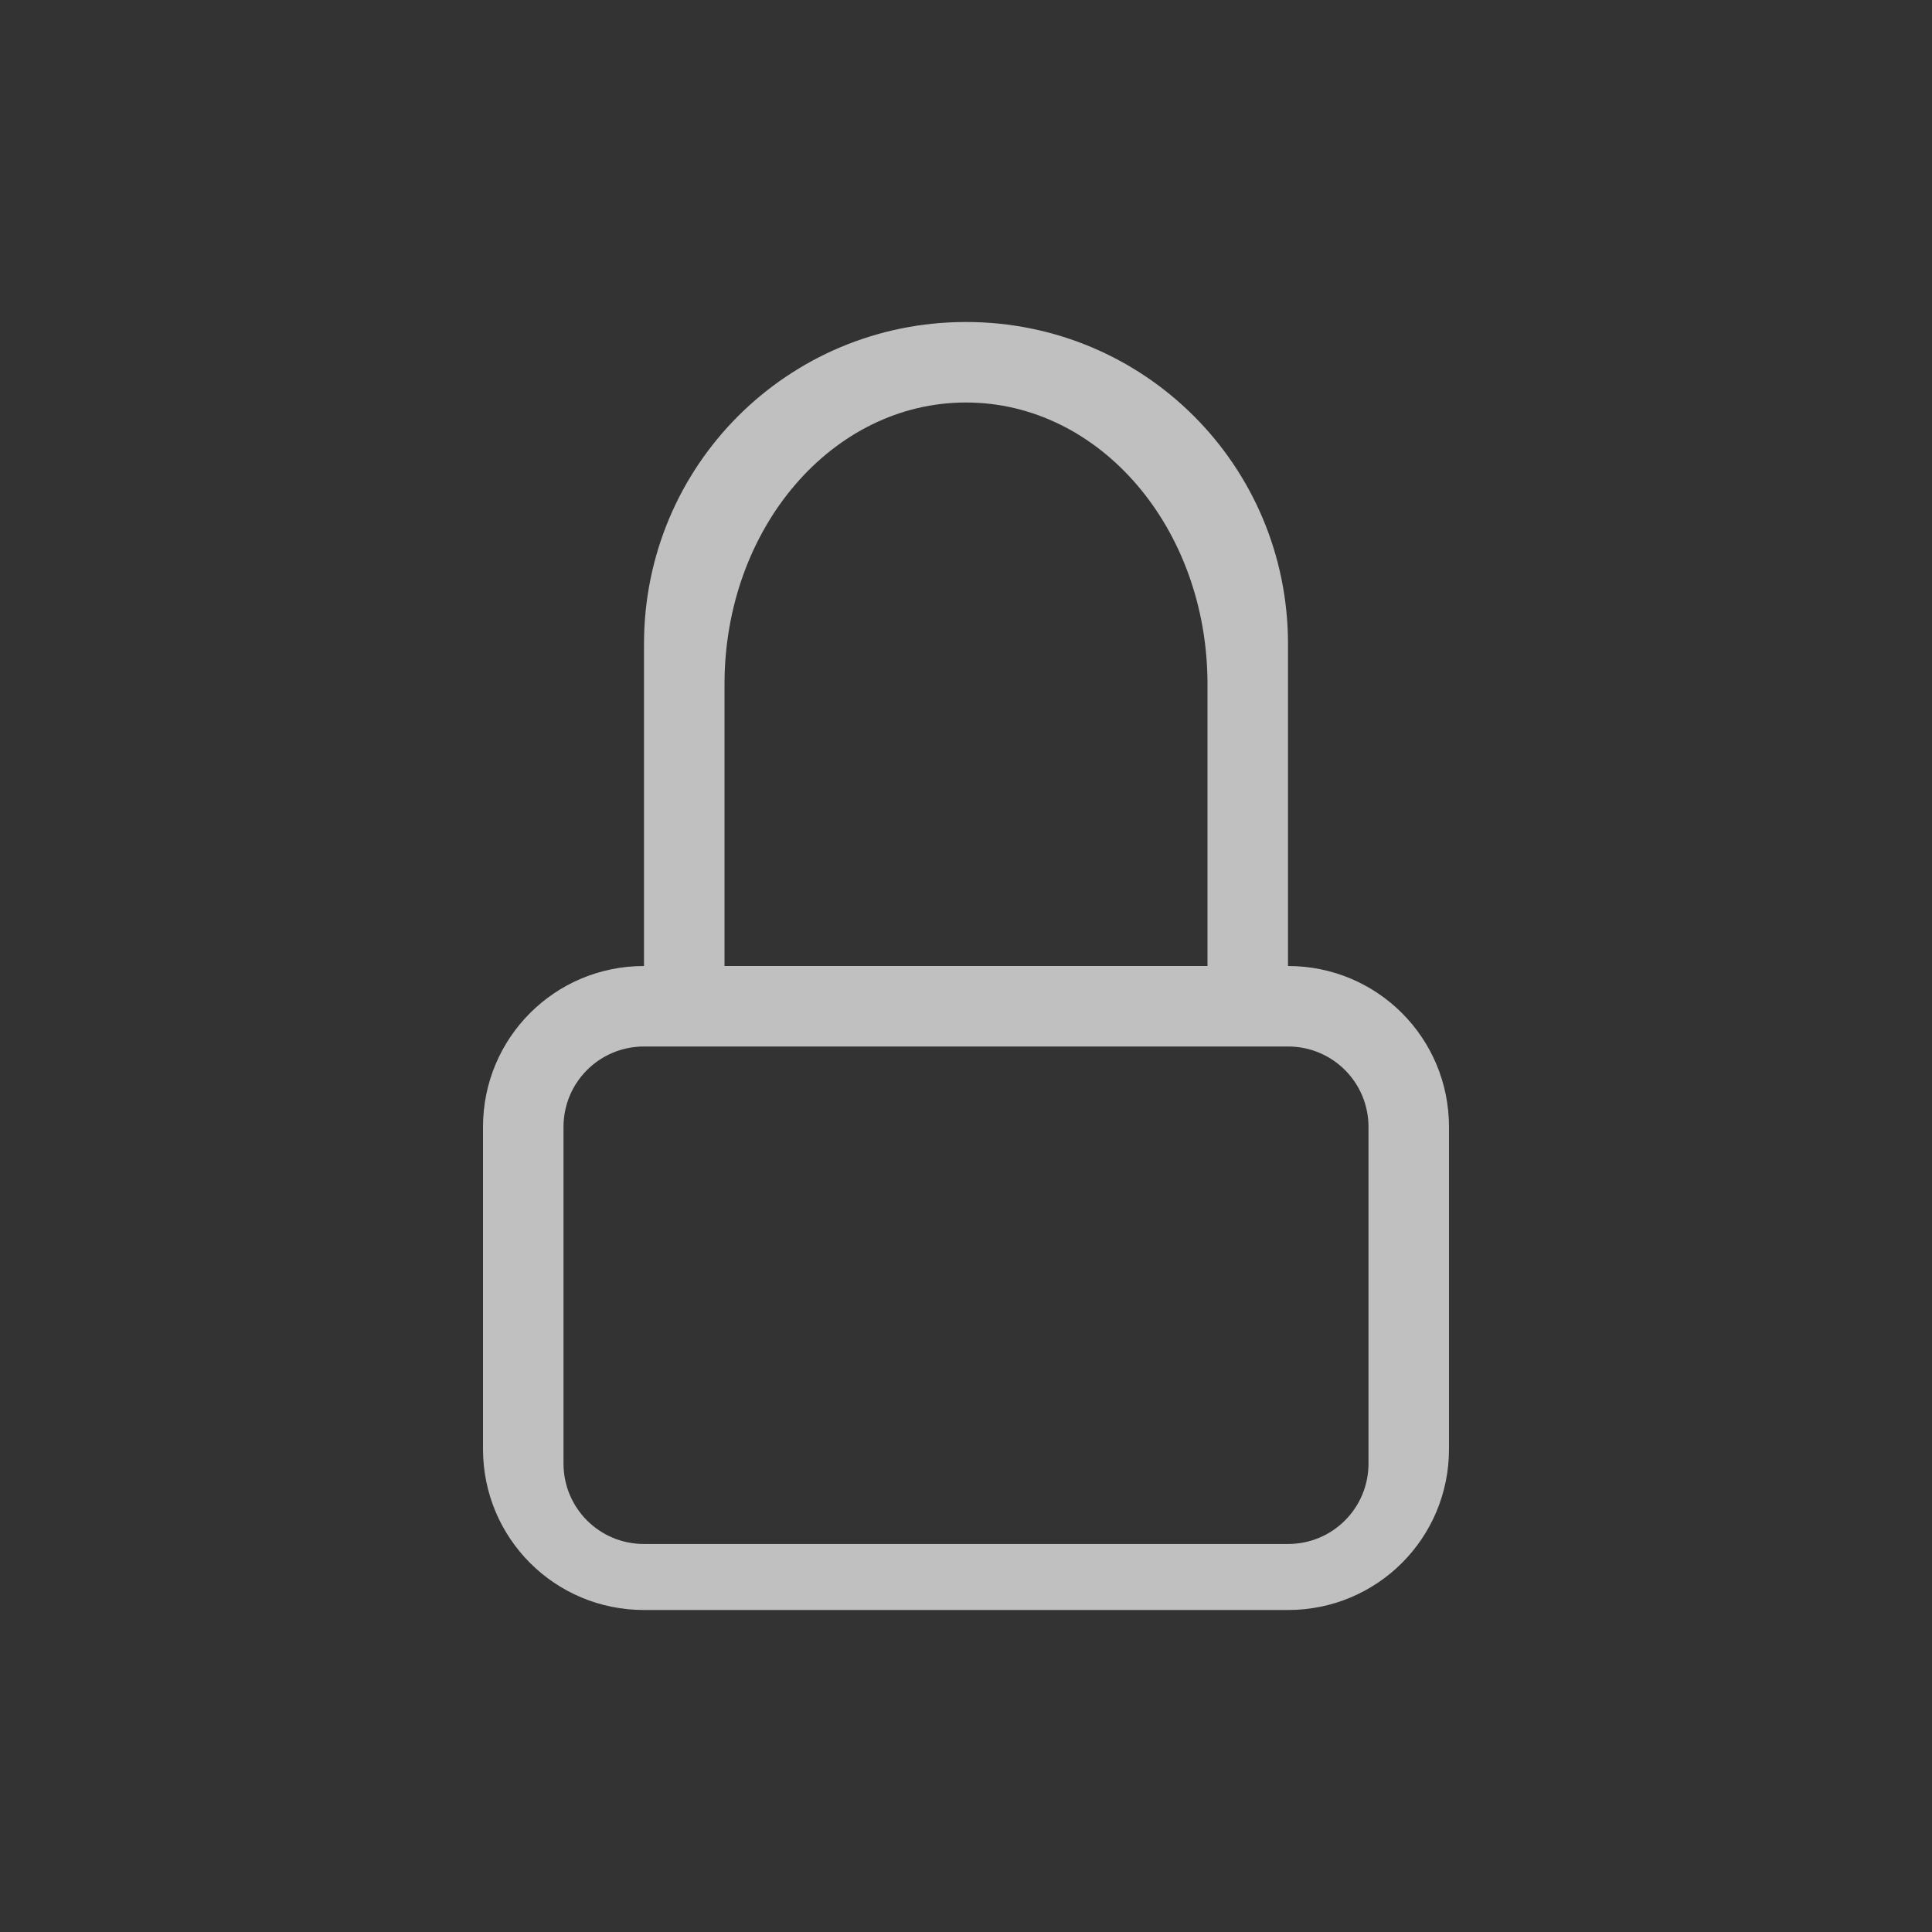 <svg xmlns="http://www.w3.org/2000/svg" viewBox="0 0 24 24">
    <rect x="0" y="0" width="24" height="24" fill="#333333" stroke="none"/>
    <path fill="currentColor" d="M12 4C9.784 4 8 5.784 8 8v4c-1.108 0-2 .892-2 2v4c0 1.108.892 2 2 2h8c1.108 0 2-.892 2-2v-4c0-1.108-.892-2-2-2V8c0-2.216-1.784-4-4-4zm0 1c1.662 0 3 1.561 3 3.5V12H9V8.5C9 6.561 10.338 5 12 5zm-4 8h8c.554 0 1 .446 1 1v4.18c0 .554-.446 1-1 1H8c-.554 0-1-.446-1-1V14c0-.554.446-1 1-1z" style="color:#fdfdfd;opacity:.7"/>
</svg>
